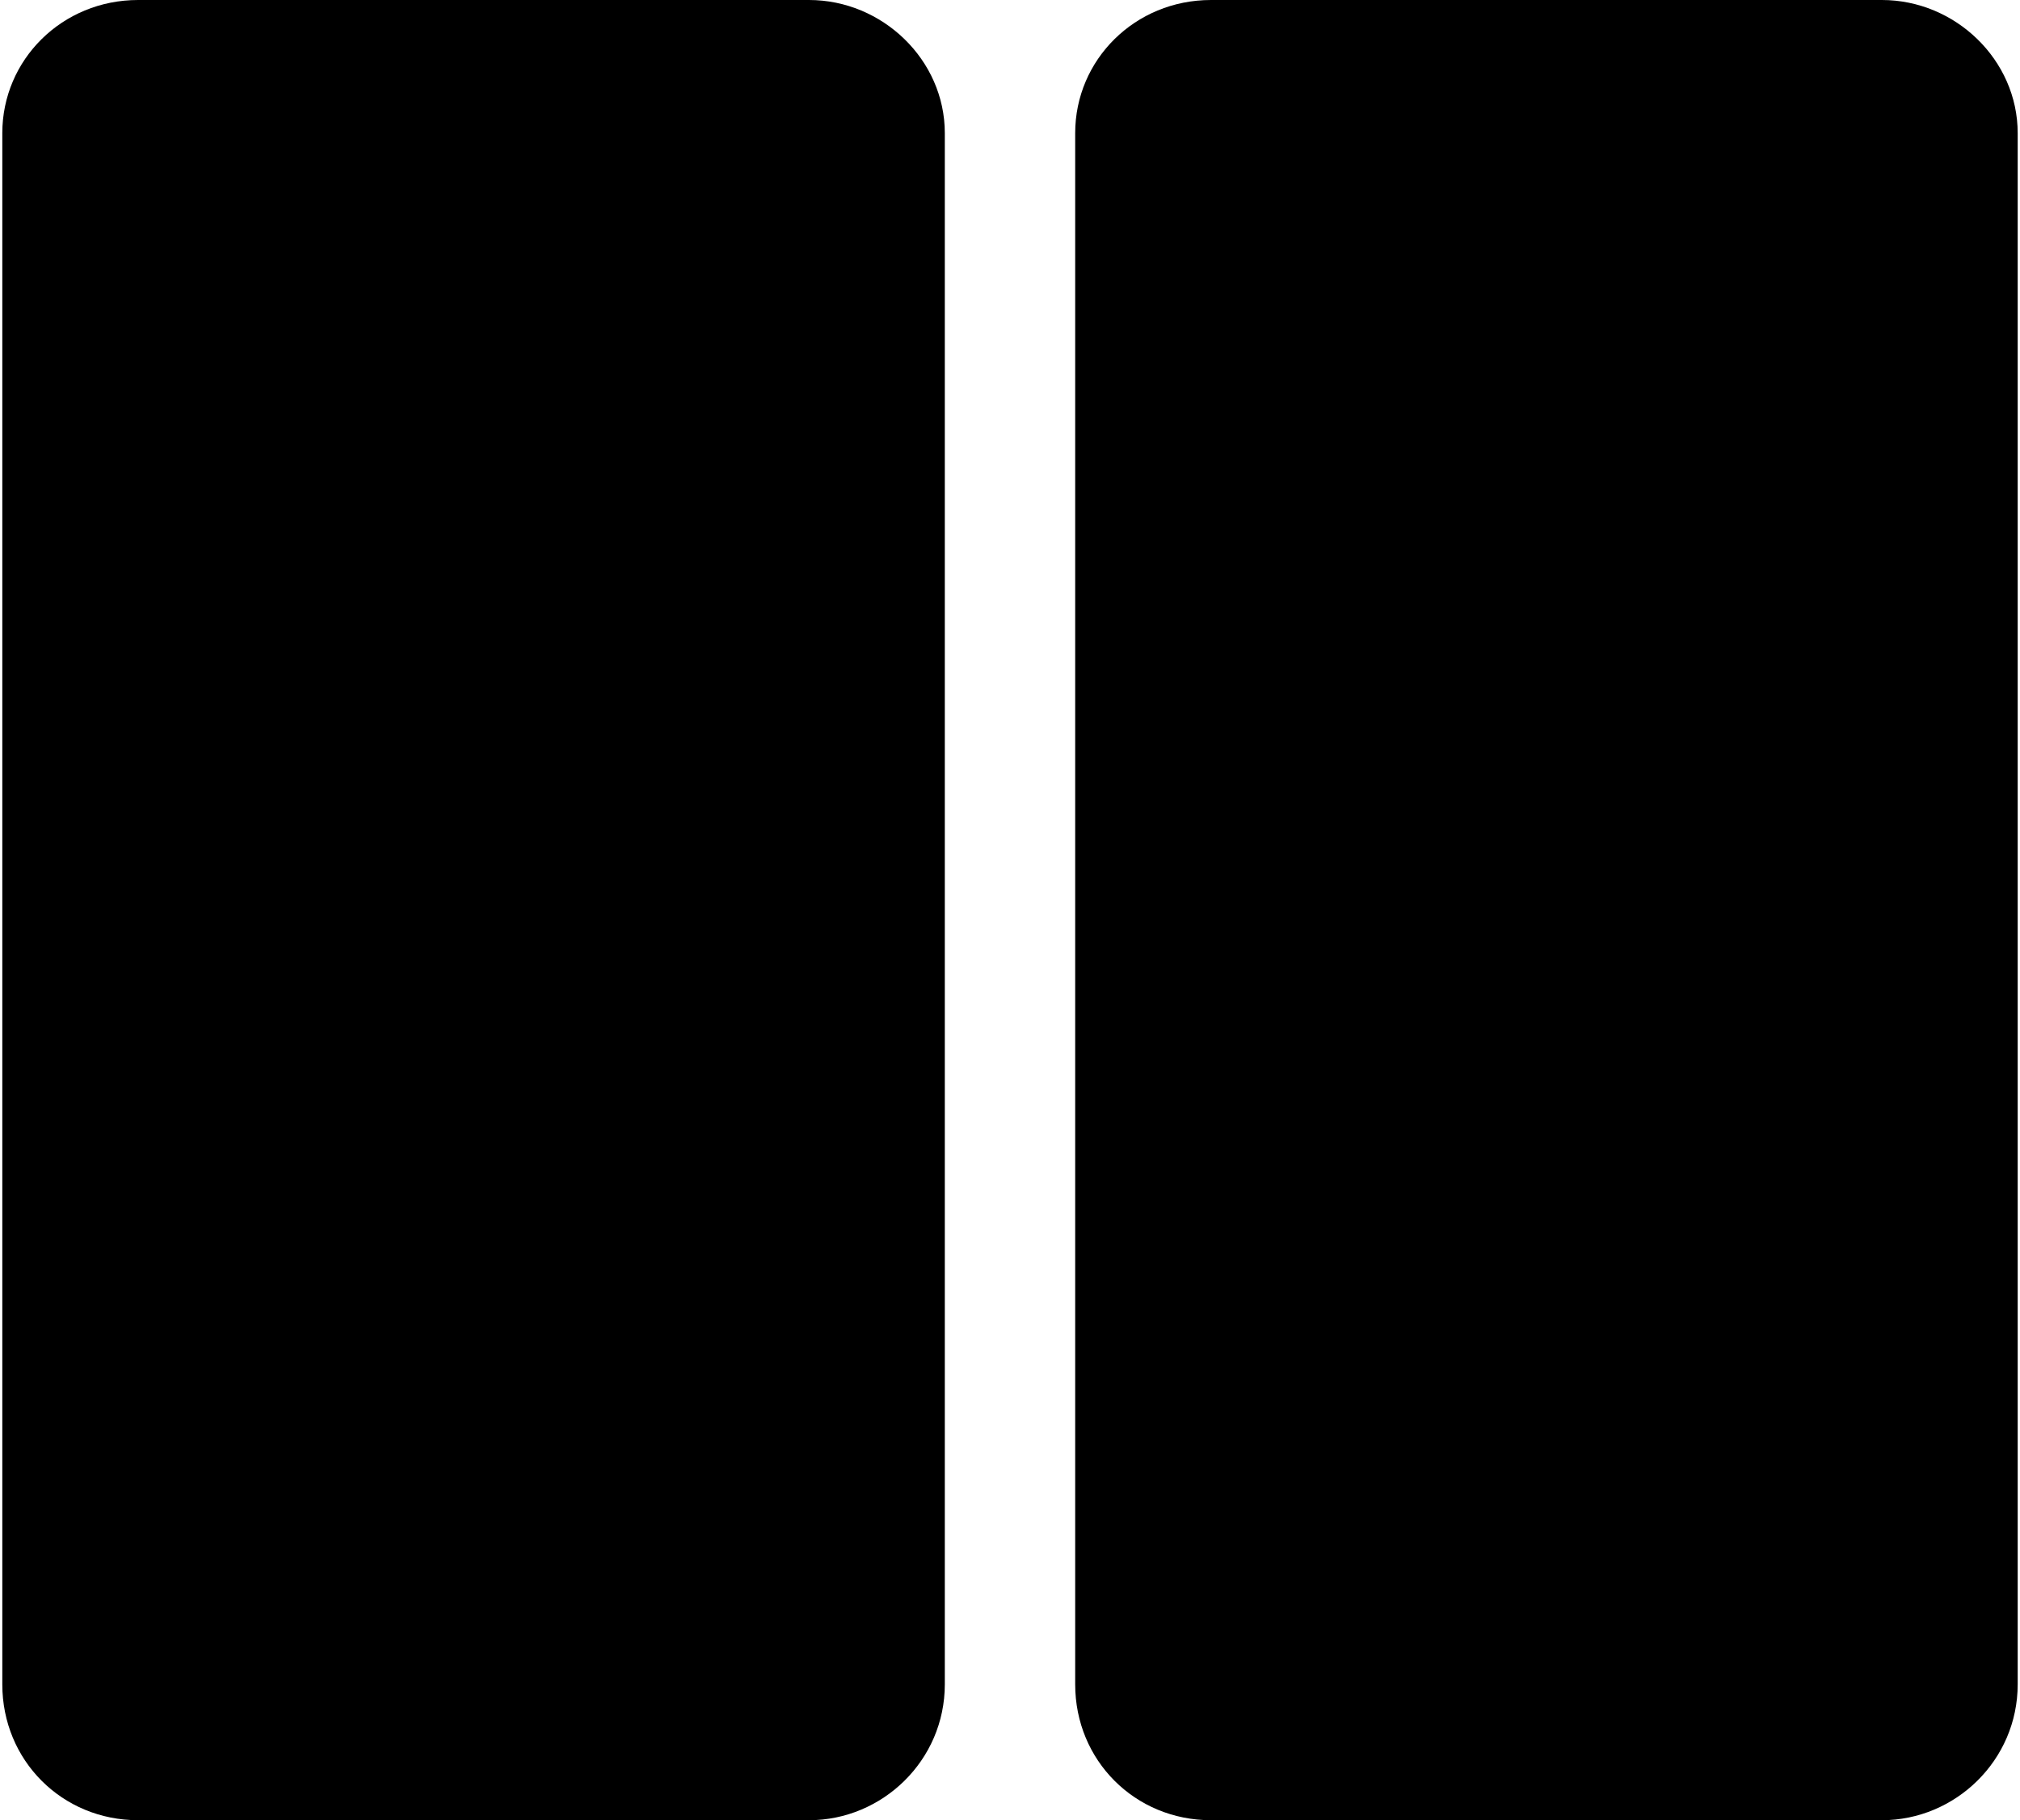 <svg xmlns="http://www.w3.org/2000/svg" width="111" height="100" shape-rendering="geometricPrecision" image-rendering="optimizeQuality" fill-rule="evenodd" viewBox="0 0 742 670" xmlns:v="https://vecta.io/nano"><path d="M297 0H50C22 0 0 22 0 49v571c0 28 22 50 50 50h247c27 0 50-22 50-50V49c0-27-23-49-50-49zm148 0h247c27 0 50 22 50 49v571c0 28-23 50-50 50H445c-28 0-50-22-50-50V49c0-27 22-49 50-49z"/></svg>